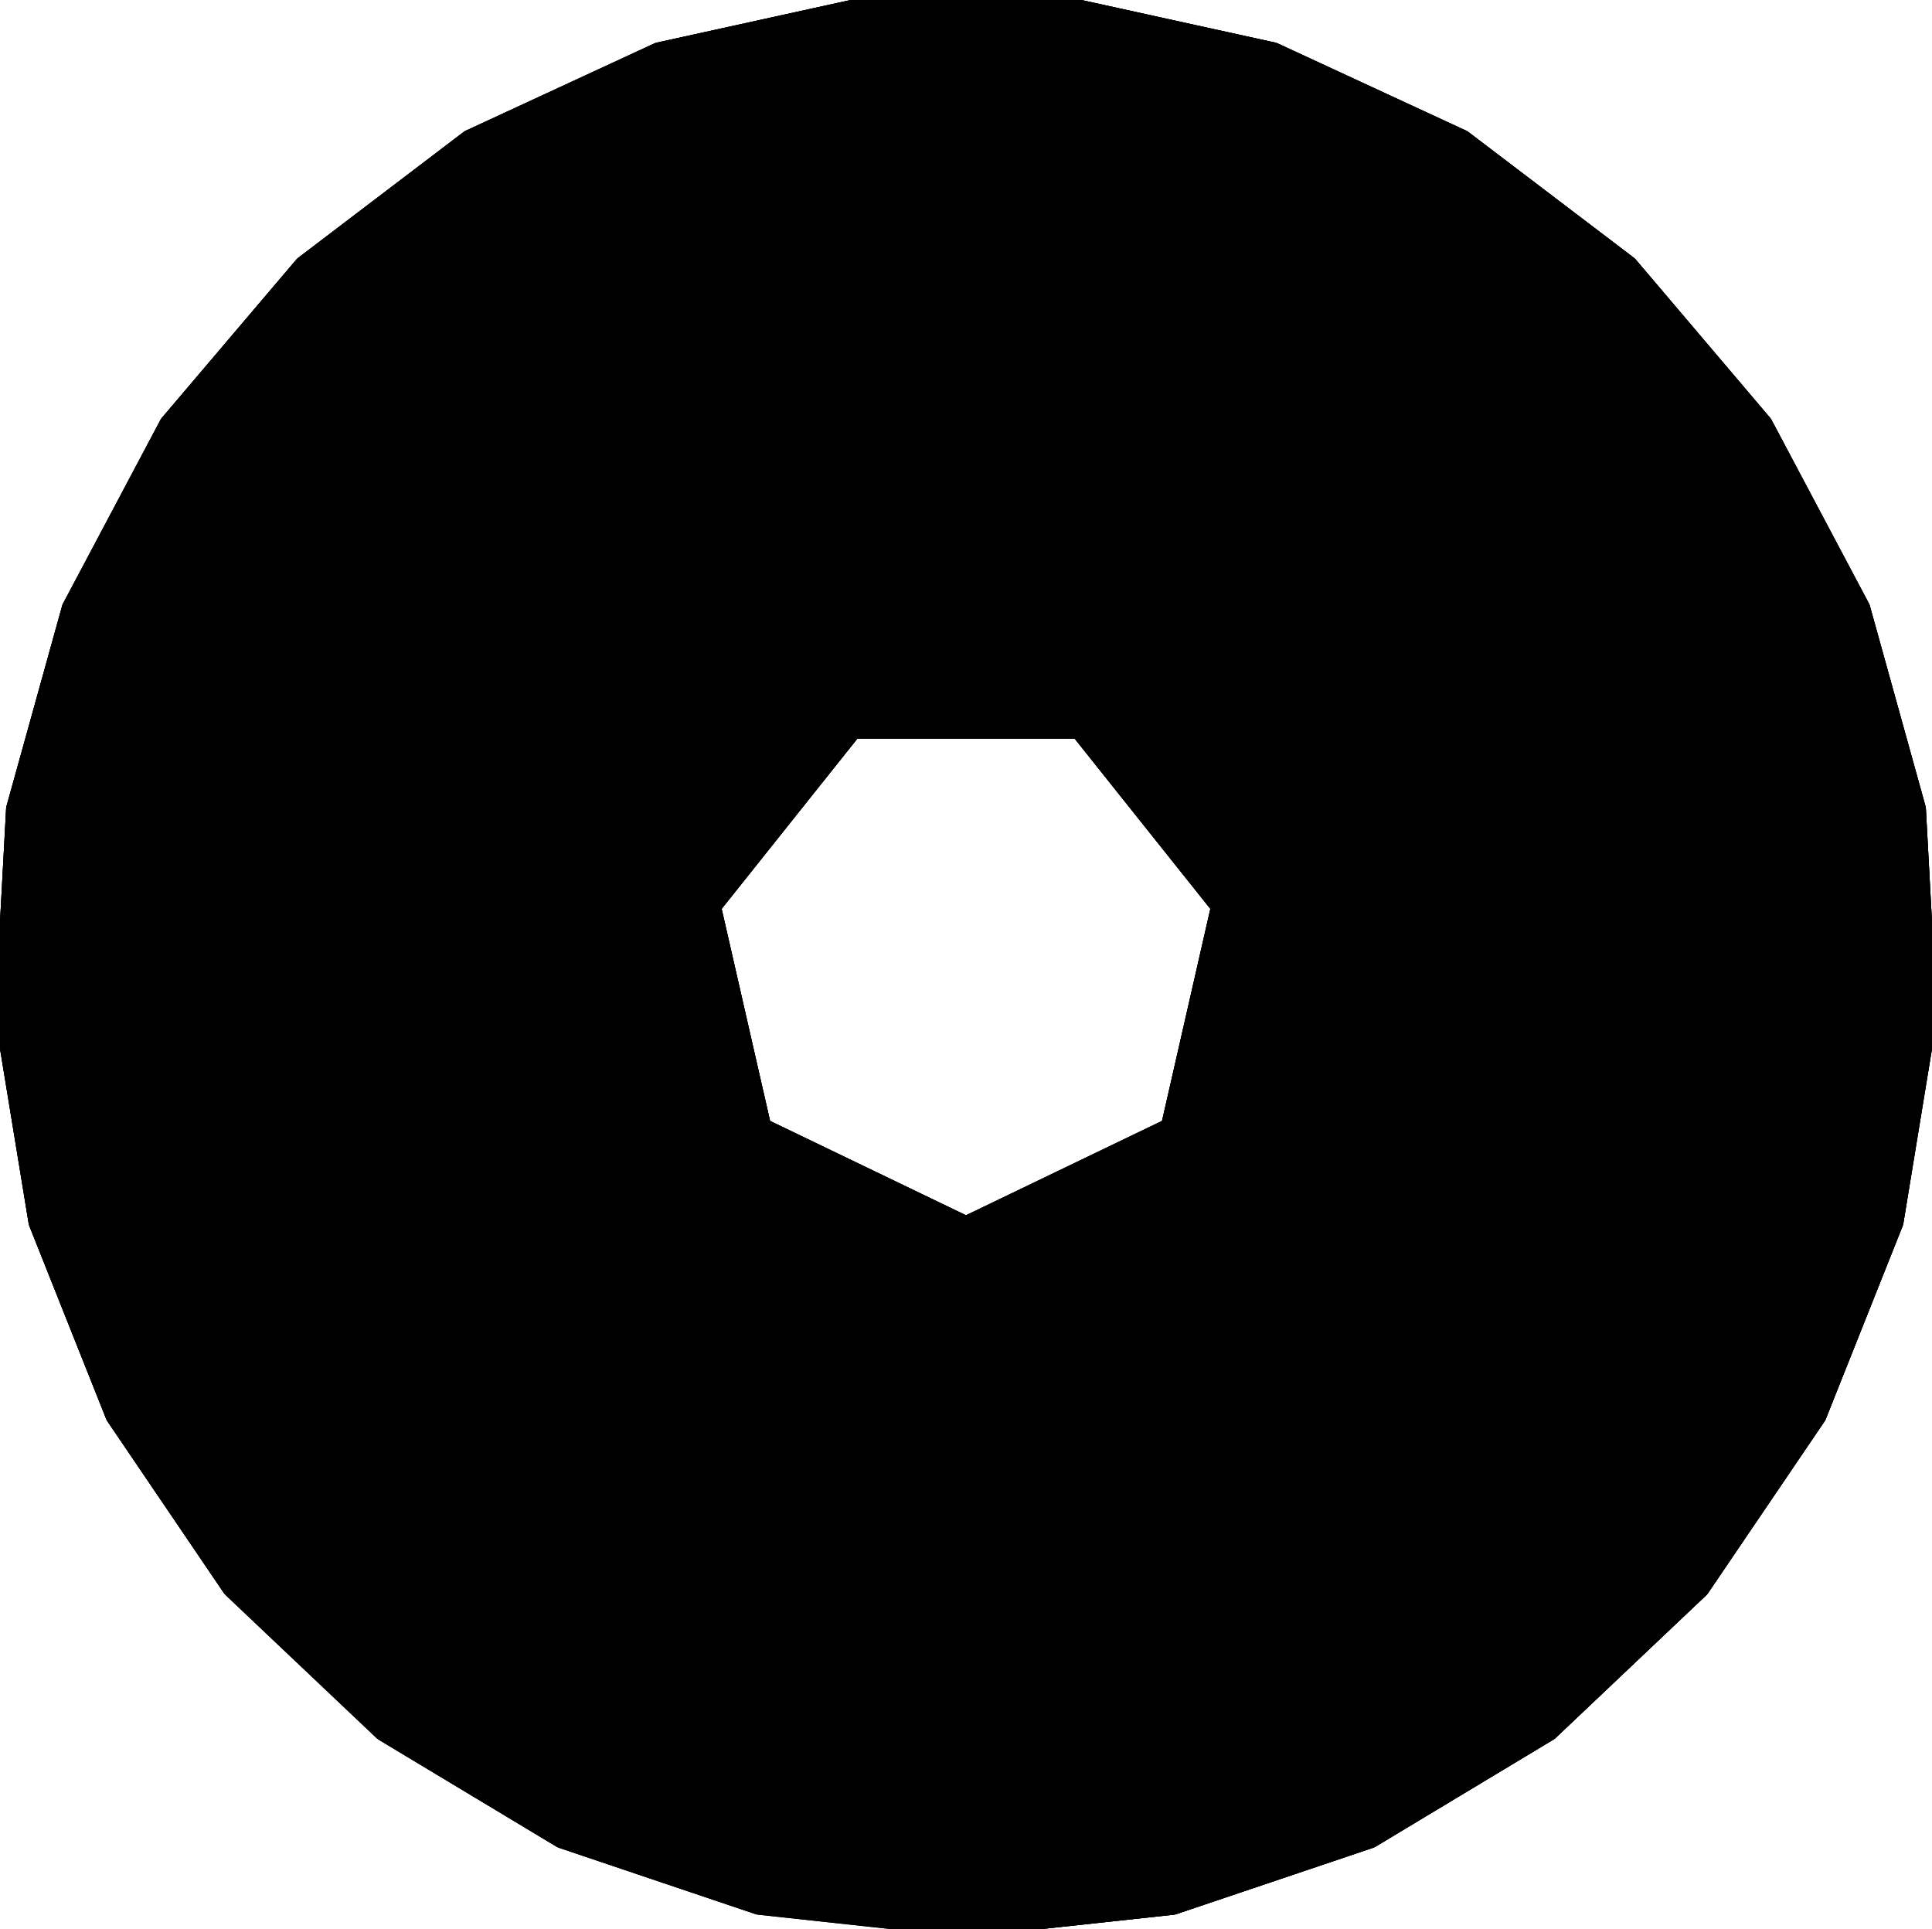 <?xml version="1.0" encoding="UTF-8"?>
<!-- Generated by jsxcad -->
<!DOCTYPE svg PUBLIC "-//W3C//DTD SVG 1.1 Tiny//EN" "http://www.w3.org/Graphics/SVG/1.1/DTD/svg11-tiny.dtd">
<svg baseProfile="tiny" height="18.815mm" width="18.842mm" viewBox="0 0 18.842 18.815" version="1.1" stroke="black" stroke-width=".1" fill="none" xmlns="http://www.w3.org/2000/svg">
<path fill="#000000" stroke="#000000" d="M7.393 18.622 L5.46 17.97 L3.711 16.918 L2.23 15.515 L1.085 13.827 L0.33 11.931 L0 9.918 L0.11 7.881 L0.656 5.915 L1.612 4.113 L2.933 2.558 L4.557 1.323 L6.409 0.466 L8.401 0.028 L10.441 0.028 L12.434 0.466 L14.285 1.323 L15.91 2.558 L17.23 4.113 L18.186 5.915 L18.732 7.881 L18.842 9.918 L18.512 11.931 L17.757 13.827 L16.612 15.515 L15.131 16.918 L13.383 17.97 L11.449 18.622 L9.421 18.842 M7.467 10.966 L9.421 11.907 L10.281 11.493 L11.376 10.966 L11.858 8.851 L10.506 7.155 L9.57 7.155 L8.336 7.155 L6.984 8.851 z"/>
<path fill="#000000" stroke="#000000" d="M7.393 18.622 L7.393 18.622 L9.421 18.842 L9.421 18.842 z"/>
<path fill="#000000" stroke="#000000" d="M11.449 18.622 L11.449 18.622 L9.421 18.842 L9.421 18.842 z"/>
<path fill="#000000" stroke="#000000" d="M16.612 15.515 L16.612 15.515 L15.131 16.918 L15.131 16.918 z"/>
<path fill="#000000" stroke="#000000" d="M13.383 17.97 L13.383 17.97 L15.131 16.918 L15.131 16.918 z"/>
<path fill="#000000" stroke="#000000" d="M17.757 13.827 L17.757 13.827 L18.512 11.931 L18.512 11.931 z"/>
<path fill="#000000" stroke="#000000" d="M17.757 13.827 L17.757 13.827 L16.612 15.515 L16.612 15.515 z"/>
<path fill="#000000" stroke="#000000" d="M18.842 9.918 L18.842 9.918 L18.512 11.931 L18.512 11.931 z"/>
<path fill="#000000" stroke="#000000" d="M13.383 17.97 L13.383 17.97 L11.449 18.622 L11.449 18.622 z"/>
<path fill="#000000" stroke="#000000" d="M18.732 7.881 L18.732 7.881 L18.186 5.915 L18.186 5.915 z"/>
<path fill="#000000" stroke="#000000" d="M17.23 4.113 L17.23 4.113 L18.186 5.915 L18.186 5.915 z"/>
<path fill="#000000" stroke="#000000" d="M18.732 7.881 L18.732 7.881 L18.842 9.918 L18.842 9.918 z"/>
<path fill="#000000" stroke="#000000" d="M10.441 0.028 L10.441 0.028 L8.401 0.028 L8.401 0.028 z"/>
<path fill="#000000" stroke="#000000" d="M15.91 2.558 L15.91 2.558 L14.285 1.323 L14.285 1.323 z"/>
<path fill="#000000" stroke="#000000" d="M12.434 0.466 L12.434 0.466 L14.285 1.323 L14.285 1.323 z"/>
<path fill="#000000" stroke="#000000" d="M12.434 0.466 L12.434 0.466 L10.441 0.028 L10.441 0.028 z"/>
<path fill="#000000" stroke="#000000" d="M15.91 2.558 L15.91 2.558 L17.23 4.113 L17.23 4.113 z"/>
<path fill="#000000" stroke="#000000" d="M4.557 1.323 L4.557 1.323 L2.933 2.558 L2.933 2.558 z"/>
<path fill="#000000" stroke="#000000" d="M6.409 0.466 L6.409 0.466 L8.401 0.028 L8.401 0.028 z"/>
<path fill="#000000" stroke="#000000" d="M6.409 0.466 L6.409 0.466 L4.557 1.323 L4.557 1.323 z"/>
<path fill="#000000" stroke="#000000" d="M1.612 4.113 L1.612 4.113 L2.933 2.558 L2.933 2.558 z"/>
<path fill="#000000" stroke="#000000" d="M0.656 5.915 L0.656 5.915 L1.612 4.113 L1.612 4.113 z"/>
<path fill="#000000" stroke="#000000" d="M0.11 7.881 L0.11 7.881 L0.656 5.915 L0.656 5.915 z"/>
<path fill="#000000" stroke="#000000" d="M-1.9378283852602747e-7 9.918 L-1.9378283852602747e-7 9.918 L0.11 7.881 L0.11 7.881 z"/>
<path fill="#000000" stroke="#000000" d="M1.085 13.827 L1.085 13.827 L2.23 15.515 L2.23 15.515 z"/>
<path fill="#000000" stroke="#000000" d="M0.33 11.931 L0.33 11.931 L5.72287473264759e-7 9.918 L5.72287473264759e-7 9.918 z"/>
<path fill="#000000" stroke="#000000" d="M0.33 11.931 L0.33 11.931 L1.085 13.827 L1.085 13.827 z"/>
<path fill="#000000" stroke="#000000" d="M3.711 16.918 L3.711 16.918 L2.23 15.515 L2.23 15.515 z"/>
<path fill="#000000" stroke="#000000" d="M5.46 17.97 L5.46 17.97 L3.711 16.918 L3.711 16.918 z"/>
<path fill="#000000" stroke="#000000" d="M5.46 17.97 L5.46 17.97 L7.393 18.622 L7.393 18.622 z"/>
<path fill="#000000" stroke="#000000" d="M3.711 16.918 L5.46 17.97 L7.393 18.622 L9.421 18.842 L11.449 18.622 L13.383 17.97 L15.131 16.918 L16.612 15.515 L17.757 13.827 L18.512 11.931 L18.842 9.918 L18.732 7.881 L18.186 5.915 L17.23 4.113 L15.91 2.558 L14.285 1.323 L12.434 0.466 L10.441 0.028 L8.401 0.028 L6.409 0.466 L4.557 1.323 L2.933 2.558 L1.612 4.113 L0.656 5.915 L0.11 7.881 L0 9.918 L0.33 11.931 L1.085 13.827 L2.23 15.515 M7.421 5.943 L9.289 5.443 L9.421 5.407 L11.421 5.943 L12.885 7.407 L13.421 9.407 L12.885 11.407 L11.421 12.871 L10.545 13.106 L9.421 13.407 L7.421 12.871 L5.957 11.407 L5.421 9.407 L5.957 7.407 z"/>
<path fill="#000000" stroke="#000000" d="M9.421 13.407 L9.421 13.407 L10.545 13.106 L11.421 12.871 L11.421 12.871 z"/>
<path fill="#000000" stroke="#000000" d="M7.421 12.871 L7.421 12.871 L9.421 13.407 L9.421 13.407 z"/>
<path fill="#000000" stroke="#000000" d="M9.421 5.407 L9.421 5.407 L9.289 5.443 L7.421 5.943 L7.421 5.943 z"/>
<path fill="#000000" stroke="#000000" d="M5.957 7.407 L5.957 7.407 L7.421 5.943 L7.421 5.943 z"/>
<path fill="#000000" stroke="#000000" d="M5.421 9.407 L5.421 9.407 L5.957 7.407 L5.957 7.407 z"/>
<path fill="#000000" stroke="#000000" d="M5.957 11.407 L5.957 11.407 L5.421 9.407 L5.421 9.407 z"/>
<path fill="#000000" stroke="#000000" d="M7.421 12.871 L7.421 12.871 L5.957 11.407 L5.957 11.407 z"/>
<path fill="#000000" stroke="#000000" d="M13.421 9.407 L13.421 9.407 L12.885 11.407 L12.885 11.407 z"/>
<path fill="#000000" stroke="#000000" d="M11.421 12.871 L11.421 12.871 L12.885 11.407 L12.885 11.407 z"/>
<path fill="#000000" stroke="#000000" d="M12.885 7.407 L12.885 7.407 L13.421 9.407 L13.421 9.407 z"/>
<path fill="#000000" stroke="#000000" d="M11.421 5.943 L11.421 5.943 L12.885 7.407 L12.885 7.407 z"/>
<path fill="#000000" stroke="#000000" d="M9.421 5.407 L9.421 5.407 L11.421 5.943 L11.421 5.943 z"/>
<path fill="#000000" stroke="#000000" d="M7.421 12.871 L9.421 13.407 L11.421 12.871 L12.885 11.407 L13.421 9.407 L12.885 7.407 L11.421 5.943 L9.421 5.407 L7.421 5.943 L5.957 7.407 L5.421 9.407 L5.957 11.407 M11.347 8.21 L11.858 8.851 L11.376 10.966 L9.421 11.907 L8.96 11.685 L7.467 10.966 L6.984 8.851 L7.894 7.709 L8.336 7.155 L9.52 7.155 L10.506 7.155 z"/>
<path fill="#000000" stroke="#000000" d="M11.858 8.851 L11.858 8.851 L11.347 8.21 L10.506 7.155 L10.506 7.155 z"/>
<path fill="#000000" stroke="#000000" d="M10.506 7.155 L10.506 7.155 L9.52 7.155 L8.336 7.155 L8.336 7.155 L9.57 7.155 z"/>
<path fill="#000000" stroke="#000000" d="M6.984 8.851 L6.984 8.851 L7.467 10.966 L7.467 10.966 z"/>
<path fill="#000000" stroke="#000000" d="M7.467 10.966 L7.467 10.966 L8.96 11.685 L9.421 11.907 L9.421 11.907 z"/>
<path fill="#000000" stroke="#000000" d="M6.984 8.851 L6.984 8.851 L8.336 7.155 L8.336 7.155 L7.894 7.709 z"/>
<path fill="#000000" stroke="#000000" d="M11.858 8.851 L11.858 8.851 L11.376 10.966 L11.376 10.966 z"/>
<path fill="#000000" stroke="#000000" d="M11.376 10.966 L11.376 10.966 L10.281 11.493 L9.421 11.907 L9.421 11.907 z"/>
</svg>